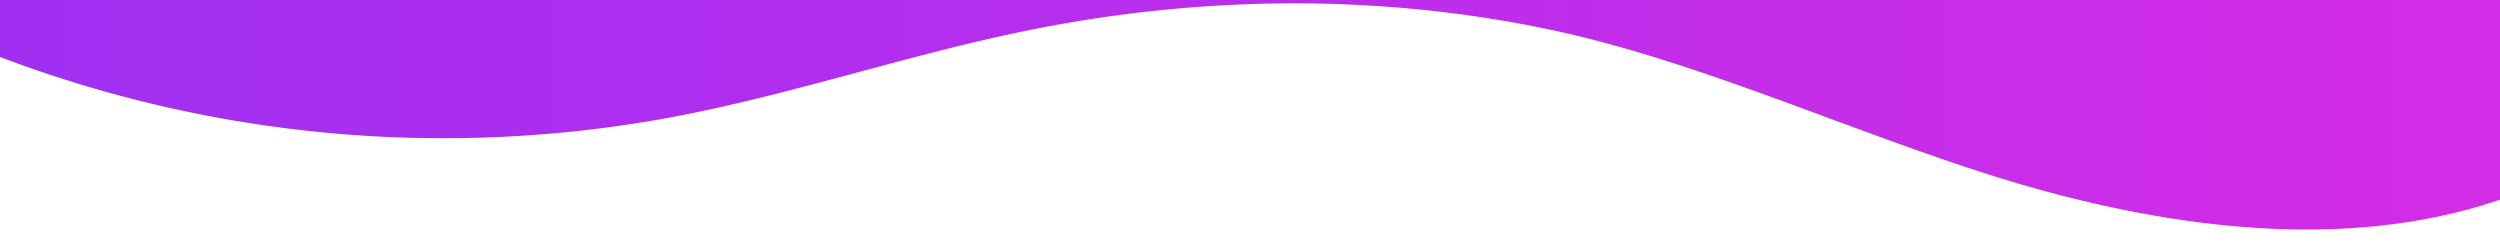 <svg data-name="Layer 1" xmlns="http://www.w3.org/2000/svg" viewBox="0 0 1200 120" preserveAspectRatio="none">
  <defs>
    <linearGradient id="customGradient" x1="0%" y1="0%" x2="100%" y2="0%">
      <stop offset="0%" style="stop-color:#A02FF2;stop-opacity:1" />
      <stop offset="100%" style="stop-color:#D32CE6;stop-opacity:1" />
    </linearGradient>
  </defs>
  <path
    d="M321.39,56.44c58-10.79,114.16-30.13,172-41.86,82.39-16.72,168.19-17.73,250.45-.39C823.78,31,906.67,72,985.66,92.83c70.05,18.48,146.53,26.09,214.34,3V0H0V27.35A600.21,600.21,0,0,0,321.39,56.44Z"
    class="shape-fill"
    fill="url(#customGradient)"
    fill-opacity="1">
  </path>
</svg>